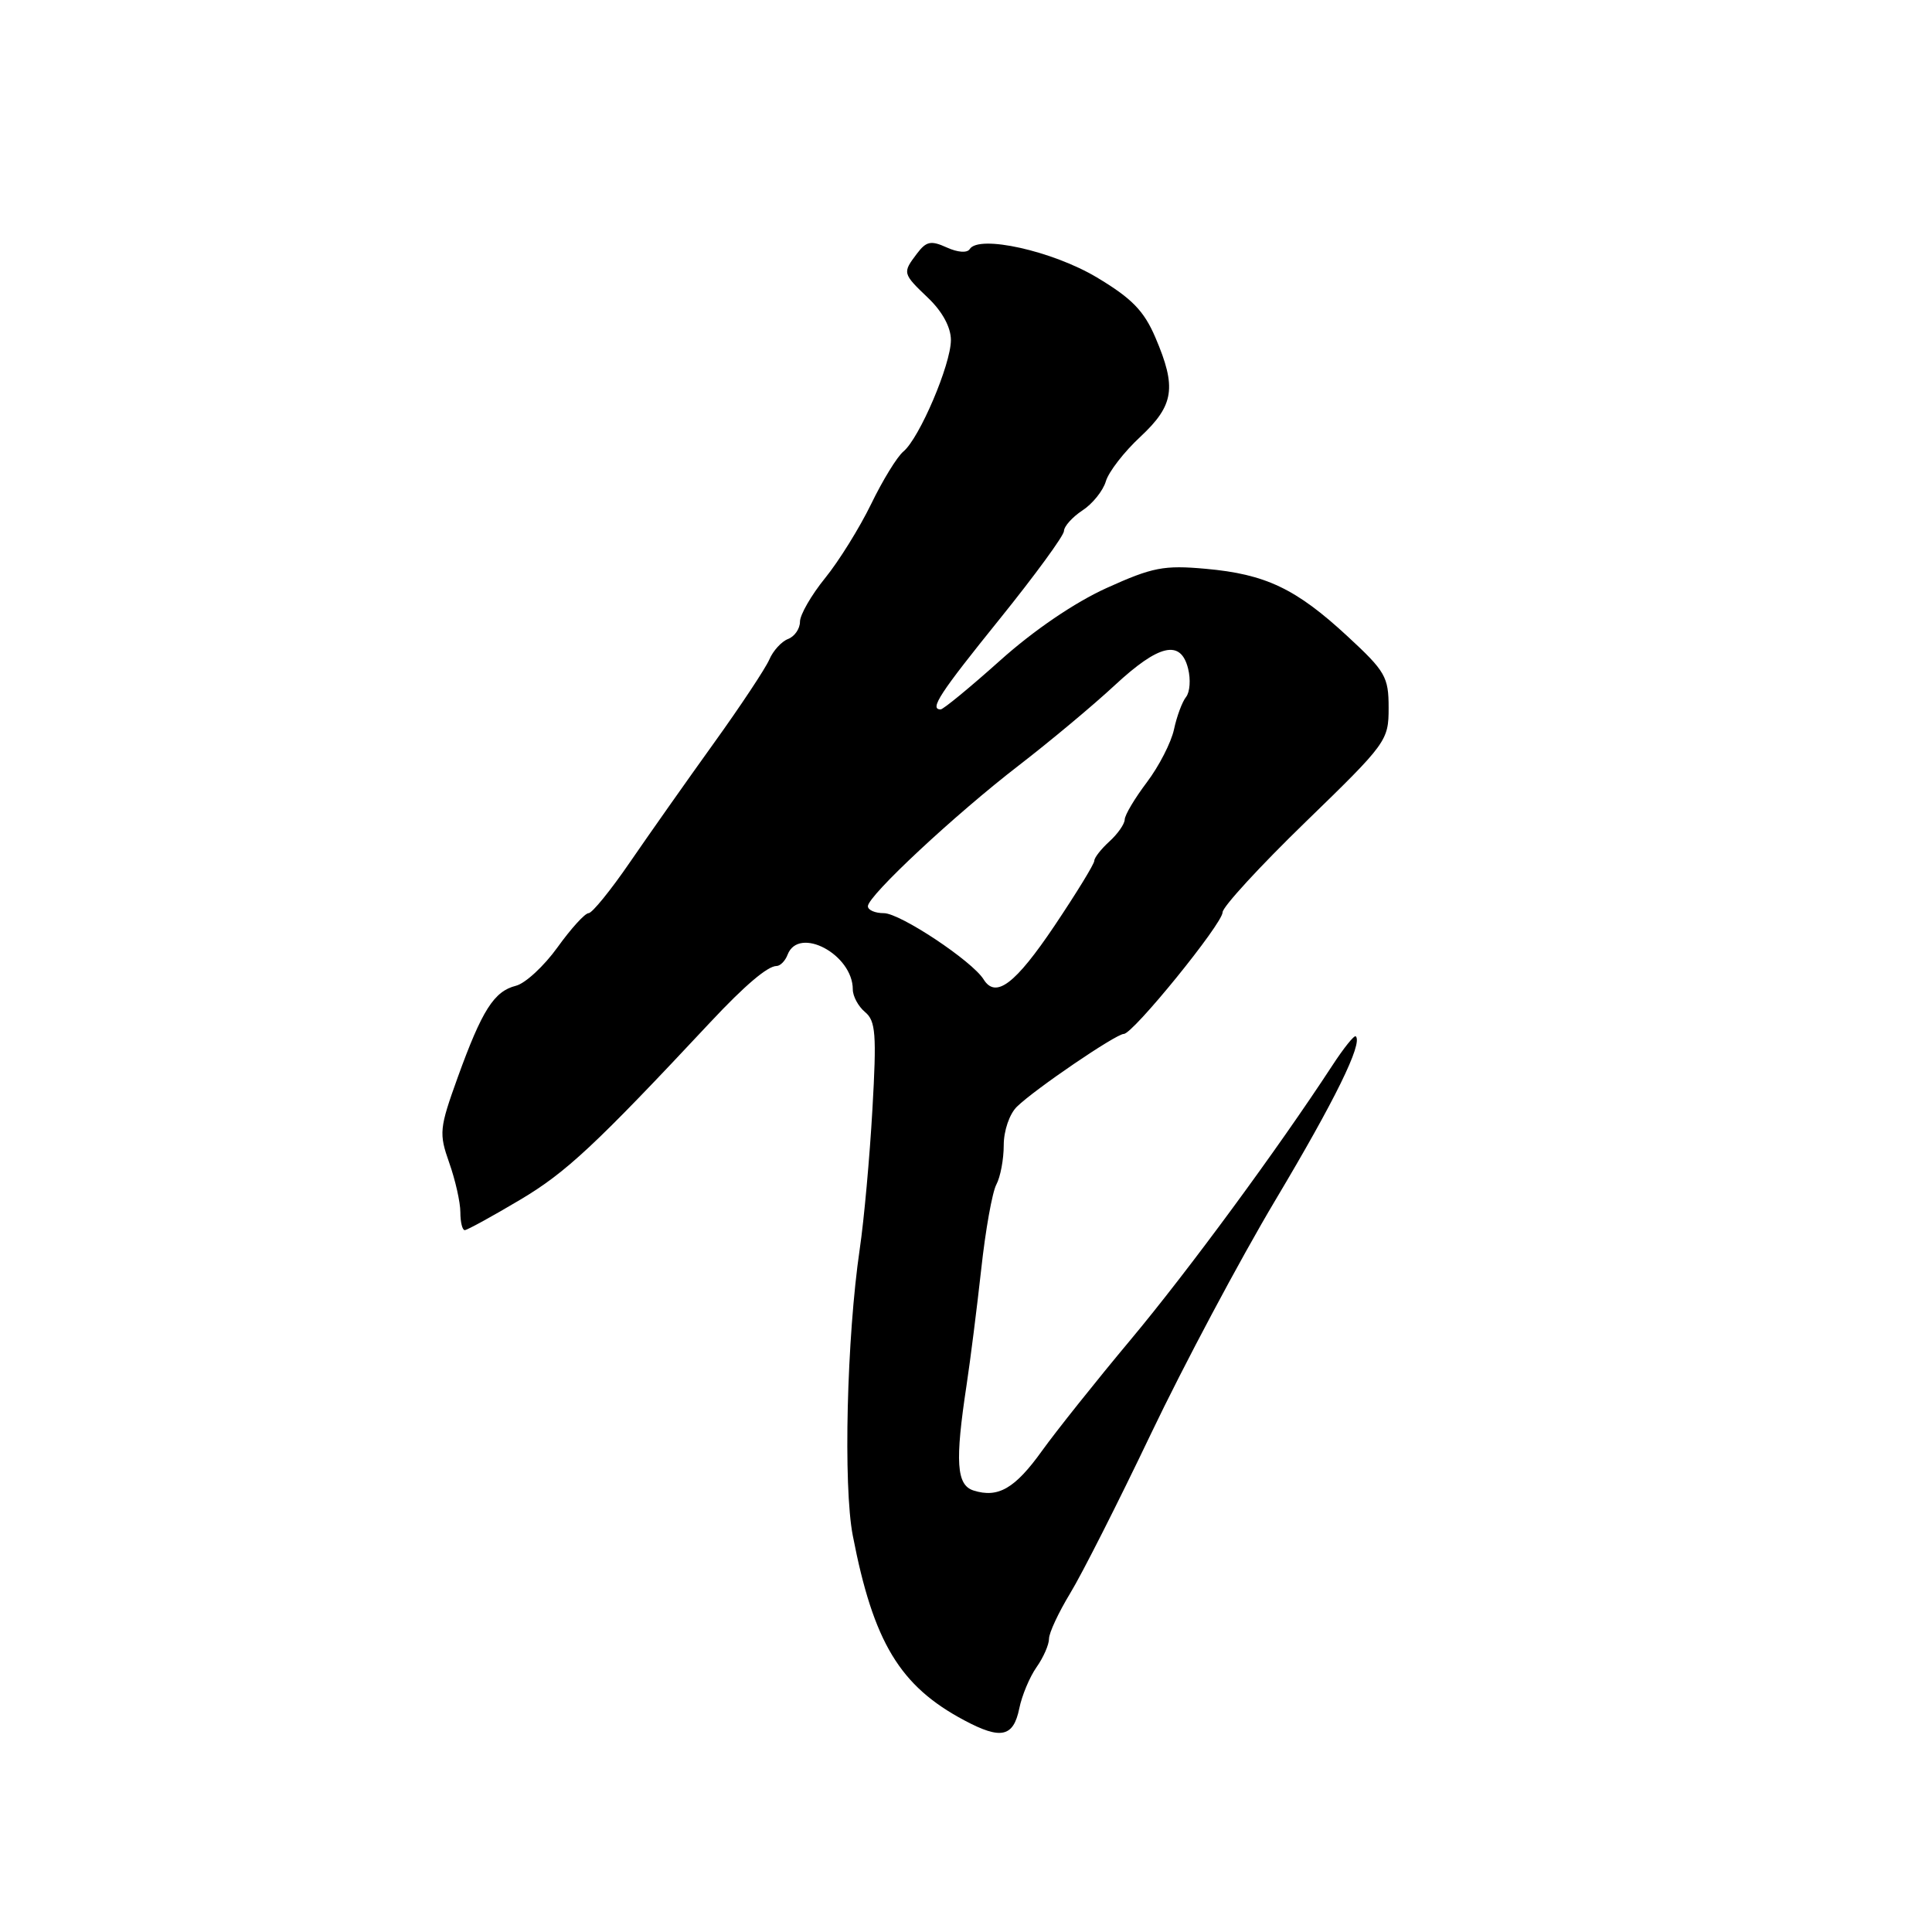 <?xml version="1.0" encoding="UTF-8" standalone="no"?>
<!DOCTYPE svg PUBLIC "-//W3C//DTD SVG 1.1//EN" "http://www.w3.org/Graphics/SVG/1.1/DTD/svg11.dtd" >
<svg xmlns="http://www.w3.org/2000/svg" xmlns:xlink="http://www.w3.org/1999/xlink" version="1.1" viewBox="0 0 256 256">
 <g >
 <path fill="currentColor"
d=" M 135.06 226.38 C 135.40 224.68 136.43 222.22 137.34 220.92 C 138.26 219.62 139.00 217.92 139.00 217.14 C 139.00 216.36 140.27 213.65 141.81 211.11 C 143.36 208.57 148.17 199.07 152.50 190.00 C 156.83 180.93 164.26 166.97 169.01 159.00 C 176.90 145.77 180.59 138.26 179.65 137.32 C 179.45 137.12 178.04 138.88 176.51 141.23 C 169.33 152.22 157.42 168.42 149.83 177.50 C 145.23 183.00 139.95 189.63 138.08 192.23 C 134.49 197.24 132.26 198.53 129.00 197.50 C 126.73 196.78 126.53 193.70 128.08 183.50 C 128.58 180.20 129.45 173.29 130.02 168.15 C 130.58 163.00 131.48 157.97 132.02 156.96 C 132.56 155.95 133.00 153.61 133.00 151.74 C 133.00 149.83 133.76 147.60 134.75 146.64 C 137.11 144.33 147.88 137.00 148.91 137.00 C 150.13 137.00 162.00 122.38 162.00 120.88 C 162.00 120.17 166.95 114.78 173.00 108.91 C 183.75 98.48 184.00 98.14 184.00 93.79 C 184.00 89.69 183.58 88.96 178.55 84.31 C 171.72 77.99 167.69 76.08 159.77 75.37 C 154.22 74.87 152.72 75.16 146.64 77.91 C 142.42 79.82 136.99 83.51 132.53 87.51 C 128.54 91.08 124.99 94.00 124.64 94.00 C 123.12 94.00 124.49 91.90 132.48 82.00 C 137.14 76.22 140.96 70.99 140.98 70.37 C 140.99 69.74 142.09 68.52 143.42 67.64 C 144.76 66.77 146.16 65.03 146.53 63.78 C 146.90 62.52 148.96 59.86 151.11 57.87 C 155.58 53.69 155.93 51.34 153.09 44.71 C 151.58 41.18 149.97 39.53 145.34 36.76 C 139.48 33.25 129.69 31.07 128.49 33.01 C 128.16 33.54 126.89 33.45 125.45 32.79 C 123.36 31.84 122.74 31.97 121.52 33.58 C 119.56 36.17 119.57 36.22 123.00 39.50 C 124.88 41.30 126.00 43.38 126.00 45.06 C 126.00 48.28 121.83 58.07 119.70 59.83 C 118.87 60.52 116.95 63.65 115.43 66.79 C 113.90 69.93 111.16 74.35 109.33 76.60 C 107.50 78.86 106.00 81.46 106.00 82.38 C 106.00 83.31 105.29 84.34 104.42 84.67 C 103.56 85.00 102.44 86.22 101.94 87.39 C 101.44 88.55 98.13 93.55 94.57 98.50 C 91.01 103.45 86.02 110.54 83.47 114.25 C 80.93 117.96 78.46 121.00 77.99 121.00 C 77.51 121.00 75.66 123.04 73.87 125.53 C 72.08 128.02 69.60 130.31 68.36 130.62 C 65.46 131.35 63.87 133.86 60.66 142.73 C 58.21 149.53 58.15 150.17 59.53 154.09 C 60.34 156.38 61.00 159.32 61.00 160.63 C 61.00 161.93 61.26 163.00 61.58 163.00 C 61.89 163.00 65.20 161.19 68.93 158.97 C 75.01 155.36 78.89 151.74 94.16 135.41 C 98.68 130.58 101.72 128.00 102.89 128.00 C 103.38 128.00 104.05 127.33 104.36 126.50 C 105.84 122.65 113.00 126.47 113.00 131.10 C 113.00 132.01 113.73 133.36 114.63 134.11 C 116.03 135.27 116.17 137.03 115.60 146.98 C 115.24 153.32 114.49 161.65 113.92 165.50 C 112.20 177.21 111.72 196.91 113.00 203.48 C 115.73 217.61 119.24 223.42 127.77 227.95 C 132.62 230.54 134.28 230.18 135.06 226.38 Z  M 130.33 129.77 C 128.82 127.34 119.27 121.00 117.12 121.00 C 115.95 121.00 115.00 120.59 115.00 120.08 C 115.00 118.70 126.51 107.96 135.00 101.42 C 139.12 98.24 144.84 93.47 147.69 90.82 C 153.58 85.35 156.46 84.69 157.43 88.60 C 157.79 90.02 157.67 91.71 157.16 92.35 C 156.65 92.98 155.93 94.92 155.56 96.65 C 155.19 98.38 153.57 101.53 151.97 103.65 C 150.37 105.77 149.04 107.99 149.03 108.60 C 149.01 109.20 148.10 110.50 147.00 111.50 C 145.90 112.50 145.00 113.65 145.00 114.06 C 145.00 114.48 142.63 118.34 139.74 122.65 C 134.53 130.40 131.94 132.37 130.33 129.77 Z "/>
</g>
</svg>